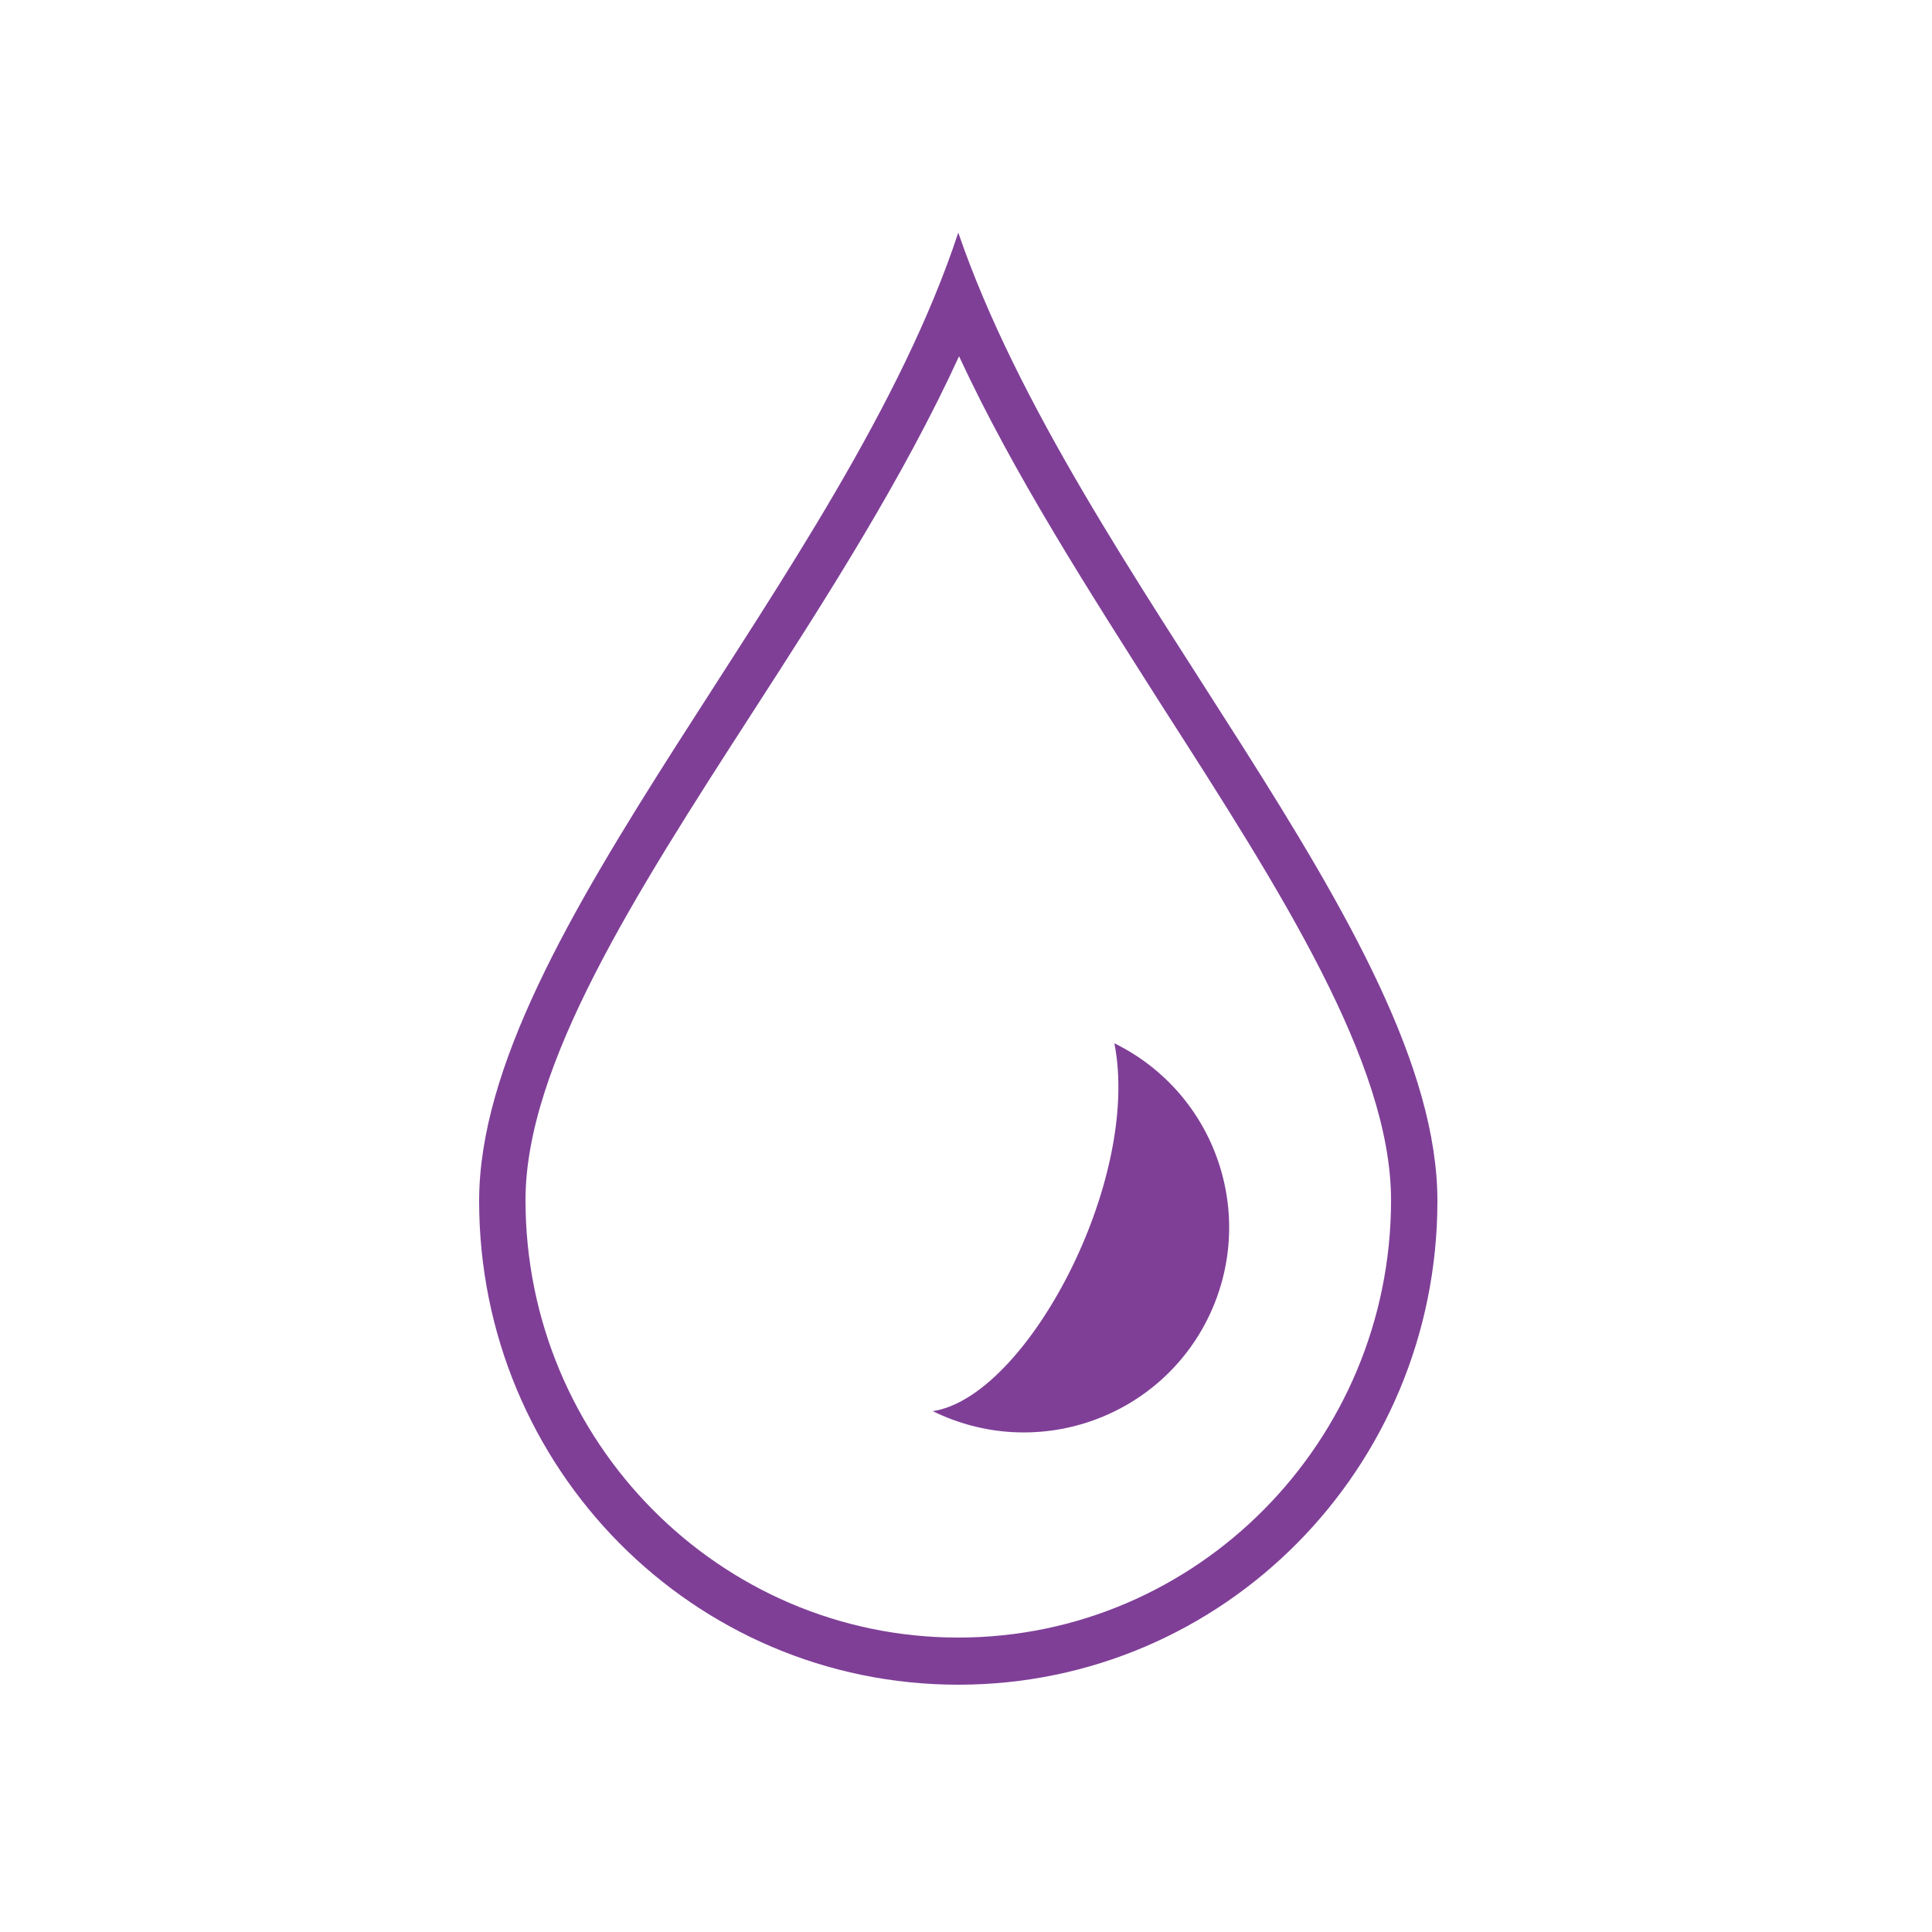 <svg xmlns="http://www.w3.org/2000/svg" viewBox="0 0 250 250" enable-background="new 0 0 250 250"><g fill="#7F3F97"><path d="M124.1 46.1c7.1 15.3 16.9 30.5 26.3 45.3 15.2 23.7 29.6 46.1 29.6 63.9 0 31.2-25.1 56.6-56 56.6s-56-25.4-56-56.6c0-17.5 14.2-39.6 29.3-63 9.7-15 19.6-30.5 26.8-46.2m-.1-16c-14.7 44.6-62 90.7-62 125.3s27.7 62.6 62 62.6 62-28 62-62.6-46.7-80.7-62-125.3zM156.3 170.6c-6.5 13.1-22.4 18.5-35.6 12 12.1-1.8 27-29.8 23.5-47.6 13.2 6.5 18.6 22.4 12.1 35.6z"/></g></svg>